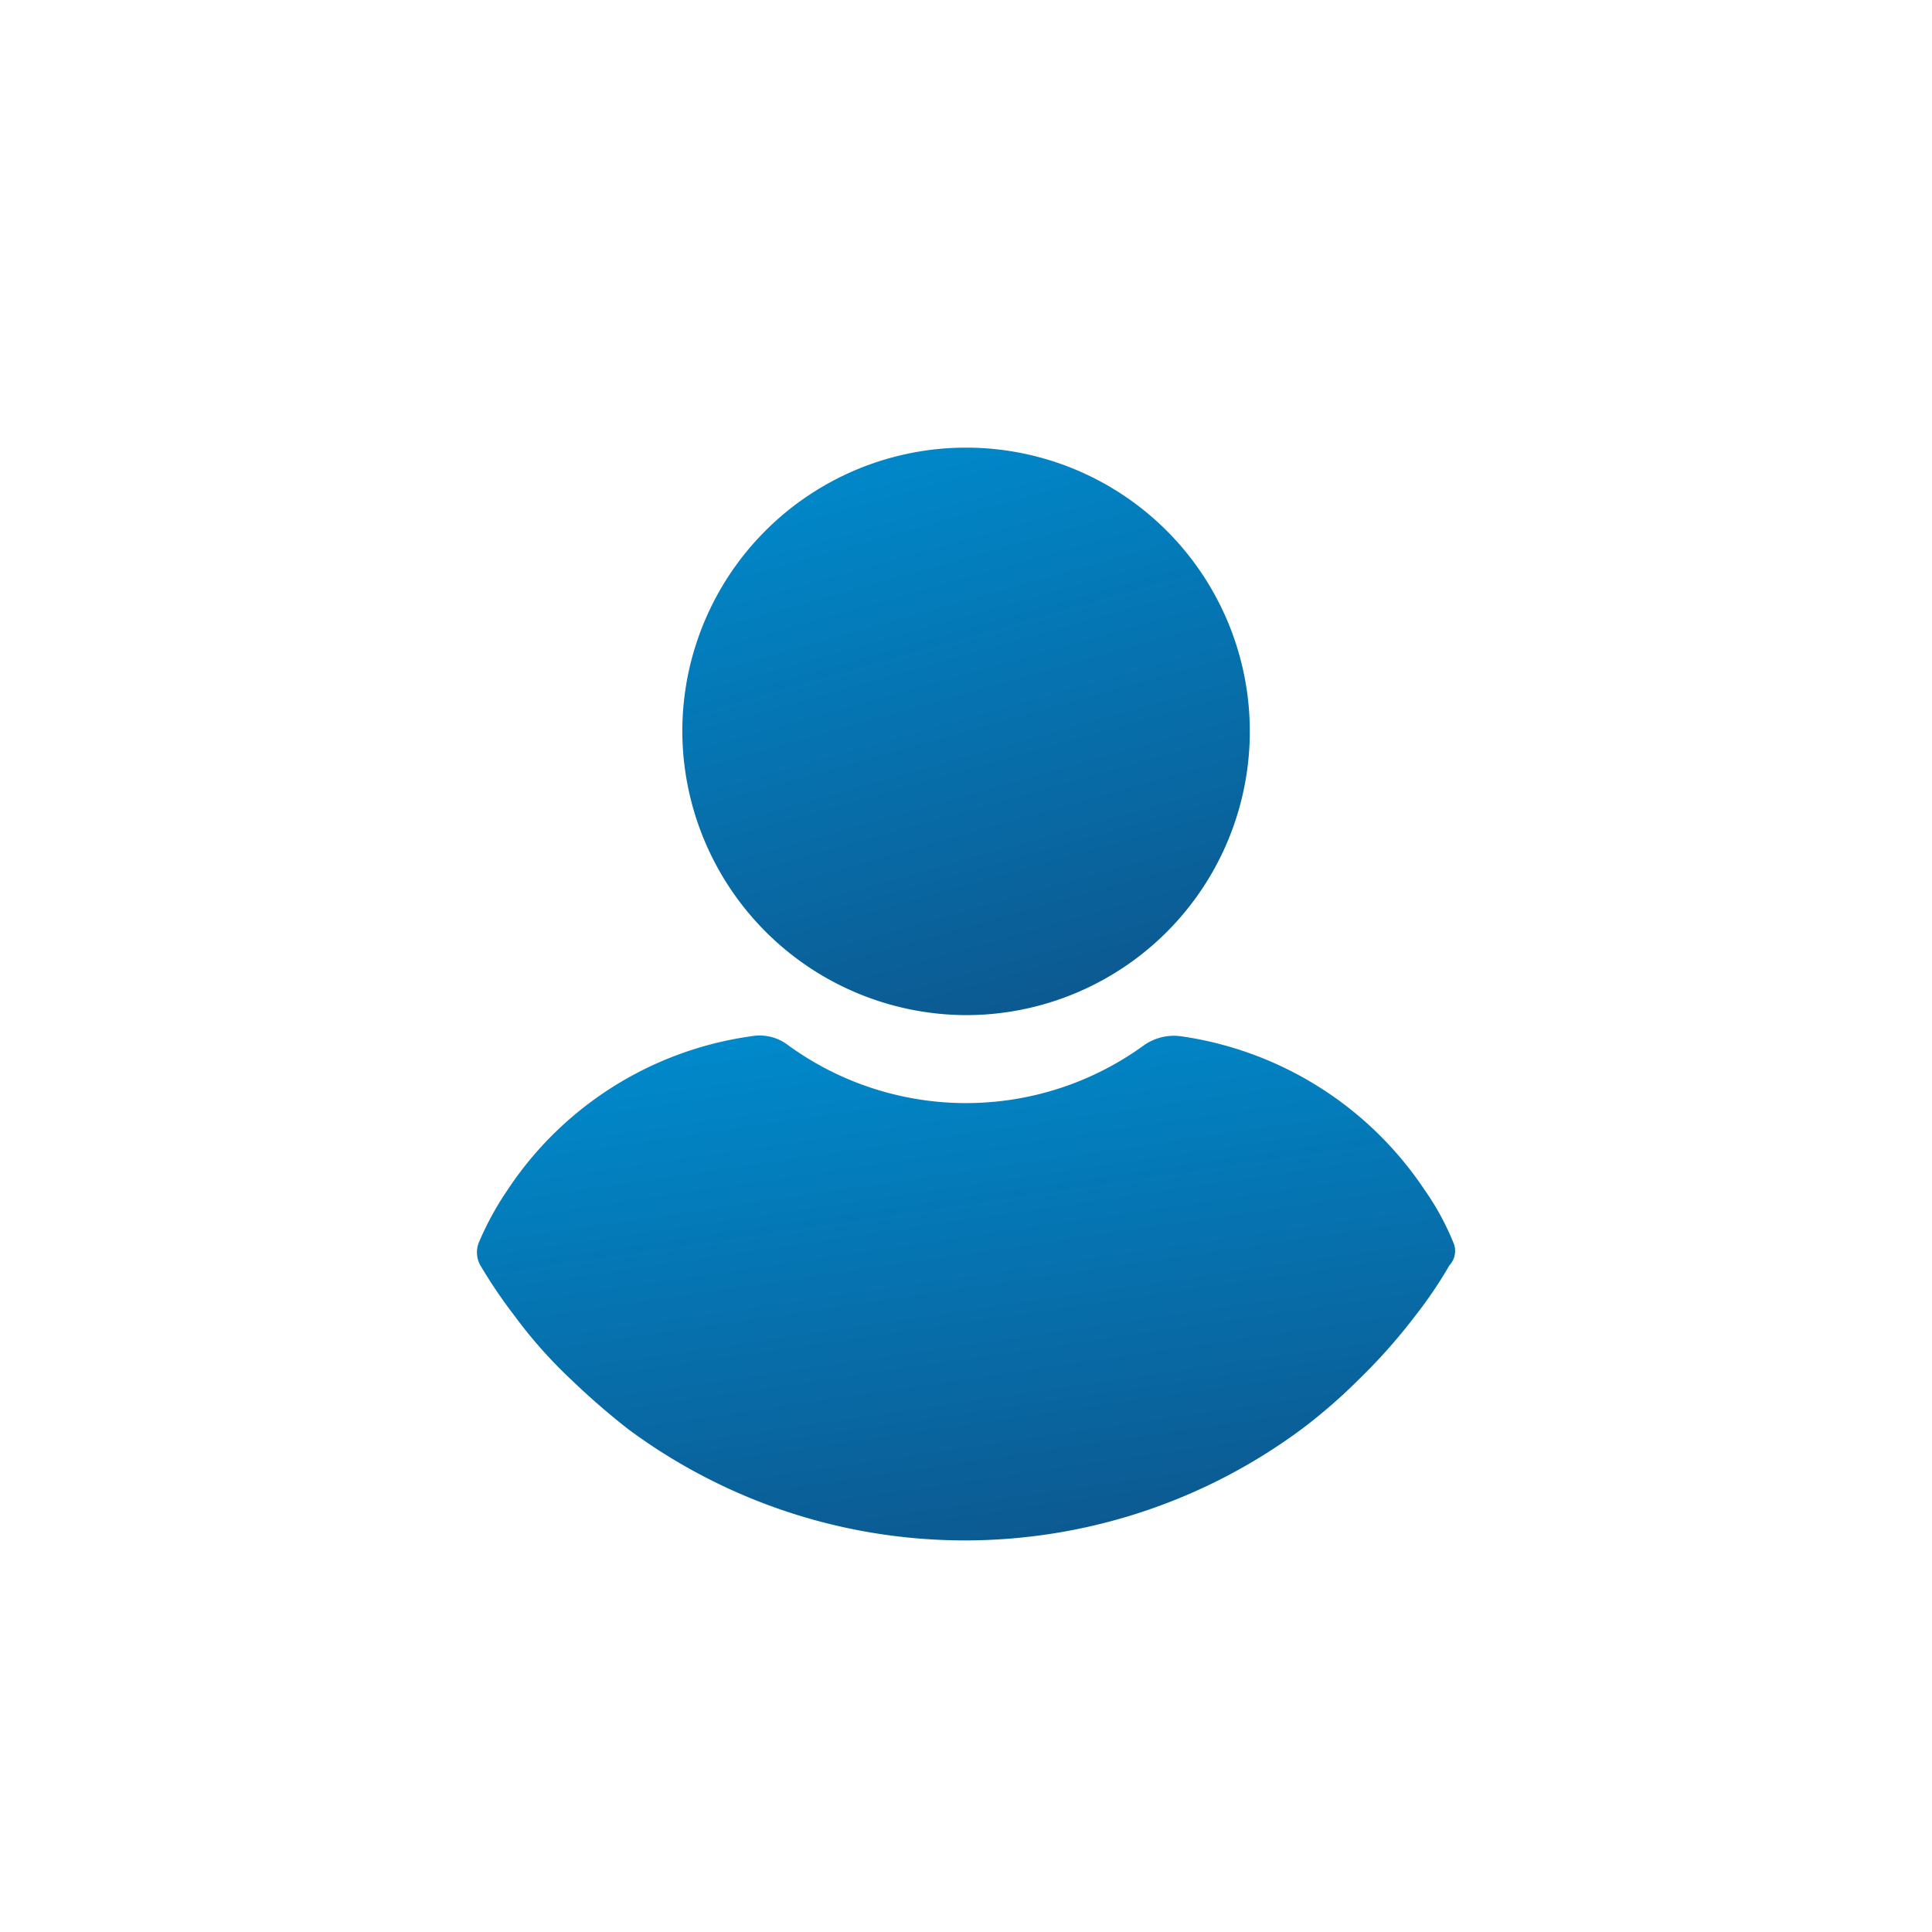 <svg xmlns="http://www.w3.org/2000/svg" xmlns:xlink="http://www.w3.org/1999/xlink" width="46.151" height="46.151" viewBox="0 0 46.151 46.151">
  <defs>
    <linearGradient id="linear-gradient" x1="0.24" x2="0.763" y2="1.854" gradientUnits="objectBoundingBox">
      <stop offset="0" stop-color="#008acc"/>
      <stop offset="1" stop-color="#163160"/>
    </linearGradient>
    <clipPath id="clip-path">
      <path id="Path_53" data-name="Path 53" d="M1845.585,48.924a23.076,23.076,0,1,0,23.076-23.076,23.077,23.077,0,0,0-23.076,23.076" transform="translate(-1845.585 -25.848)" fill="url(#linear-gradient)"/>
    </clipPath>
  </defs>
  <g id="Group_37" data-name="Group 37" transform="translate(0 0)" clip-path="url(#clip-path)">
    <g id="user_1_" data-name="user (1)" transform="translate(11.391 10.692)">
      <g id="Group_3933" data-name="Group 3933">
        <g id="Group_3932" data-name="Group 3932">
          <path id="Path_15625" data-name="Path 15625" d="M117.57,13.557a6.778,6.778,0,1,0-6.778-6.778A6.8,6.8,0,0,0,117.57,13.557Z" transform="translate(-105.884)" fill="url(#linear-gradient)"/>
          <path id="Path_15626" data-name="Path 15626" d="M47.484,252.772a6.319,6.319,0,0,0-.681-1.243,8.425,8.425,0,0,0-5.831-3.67,1.248,1.248,0,0,0-.858.207,7.225,7.225,0,0,1-8.525,0,1.111,1.111,0,0,0-.858-.207,8.364,8.364,0,0,0-5.831,3.67,7.287,7.287,0,0,0-.681,1.243.629.629,0,0,0,.03.562,11.807,11.807,0,0,0,.8,1.184,11.251,11.251,0,0,0,1.362,1.539,17.736,17.736,0,0,0,1.362,1.184,13.5,13.5,0,0,0,16.1,0,13.006,13.006,0,0,0,1.362-1.184,13.669,13.669,0,0,0,1.362-1.539,10.375,10.375,0,0,0,.8-1.184A.505.505,0,0,0,47.484,252.772Z" transform="translate(-24.165 -233.799)" fill="url(#linear-gradient)"/>
        </g>
      </g>
    </g>
  </g>
</svg>

